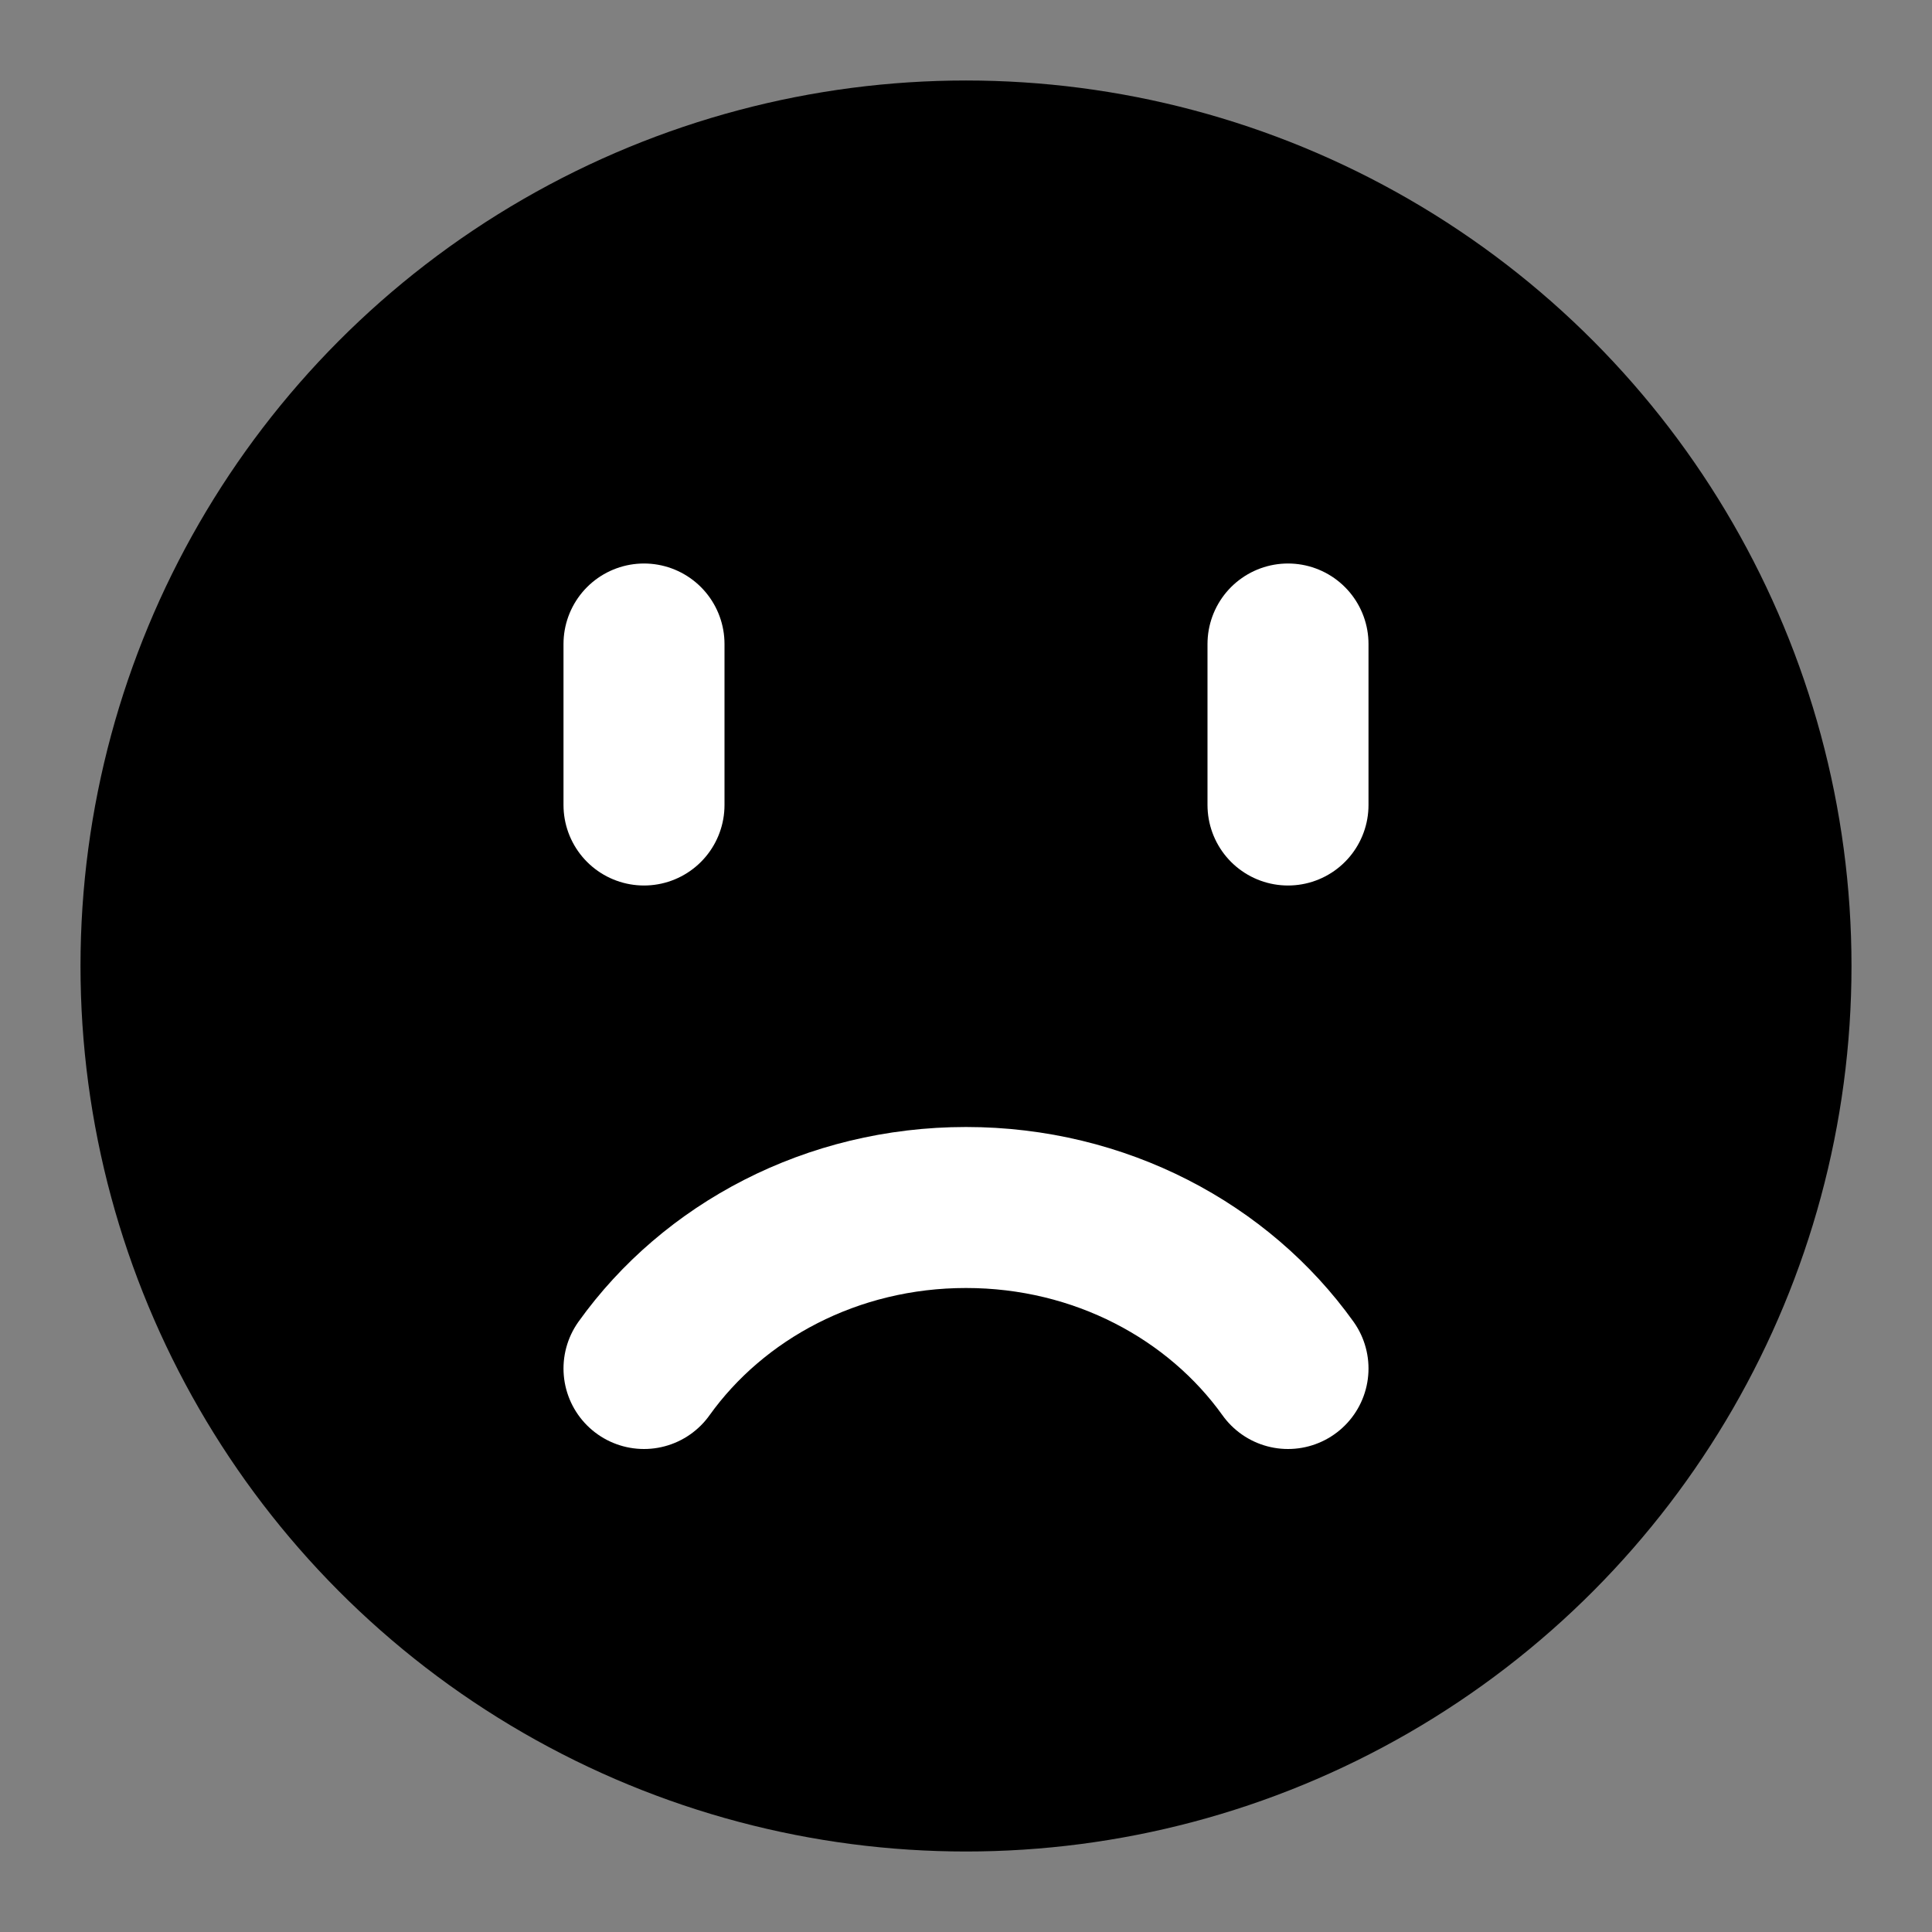 <svg width="24" height="24" viewBox="0 0 24 24" fill="none" xmlns="http://www.w3.org/2000/svg">
<rect x="0" y="0" width="24" height="24" fill="#808080" stroke="none"/>
<circle cx="12" cy="12" r="11" fill="#000"/>
<path d="M8 17C8.863 15.794 10.332 15 12 15C13.668 15 15.137 15.794 16 17M8 10V8M16 10V8" stroke="white" stroke-width="2" stroke-linecap="round"/>
</svg>
